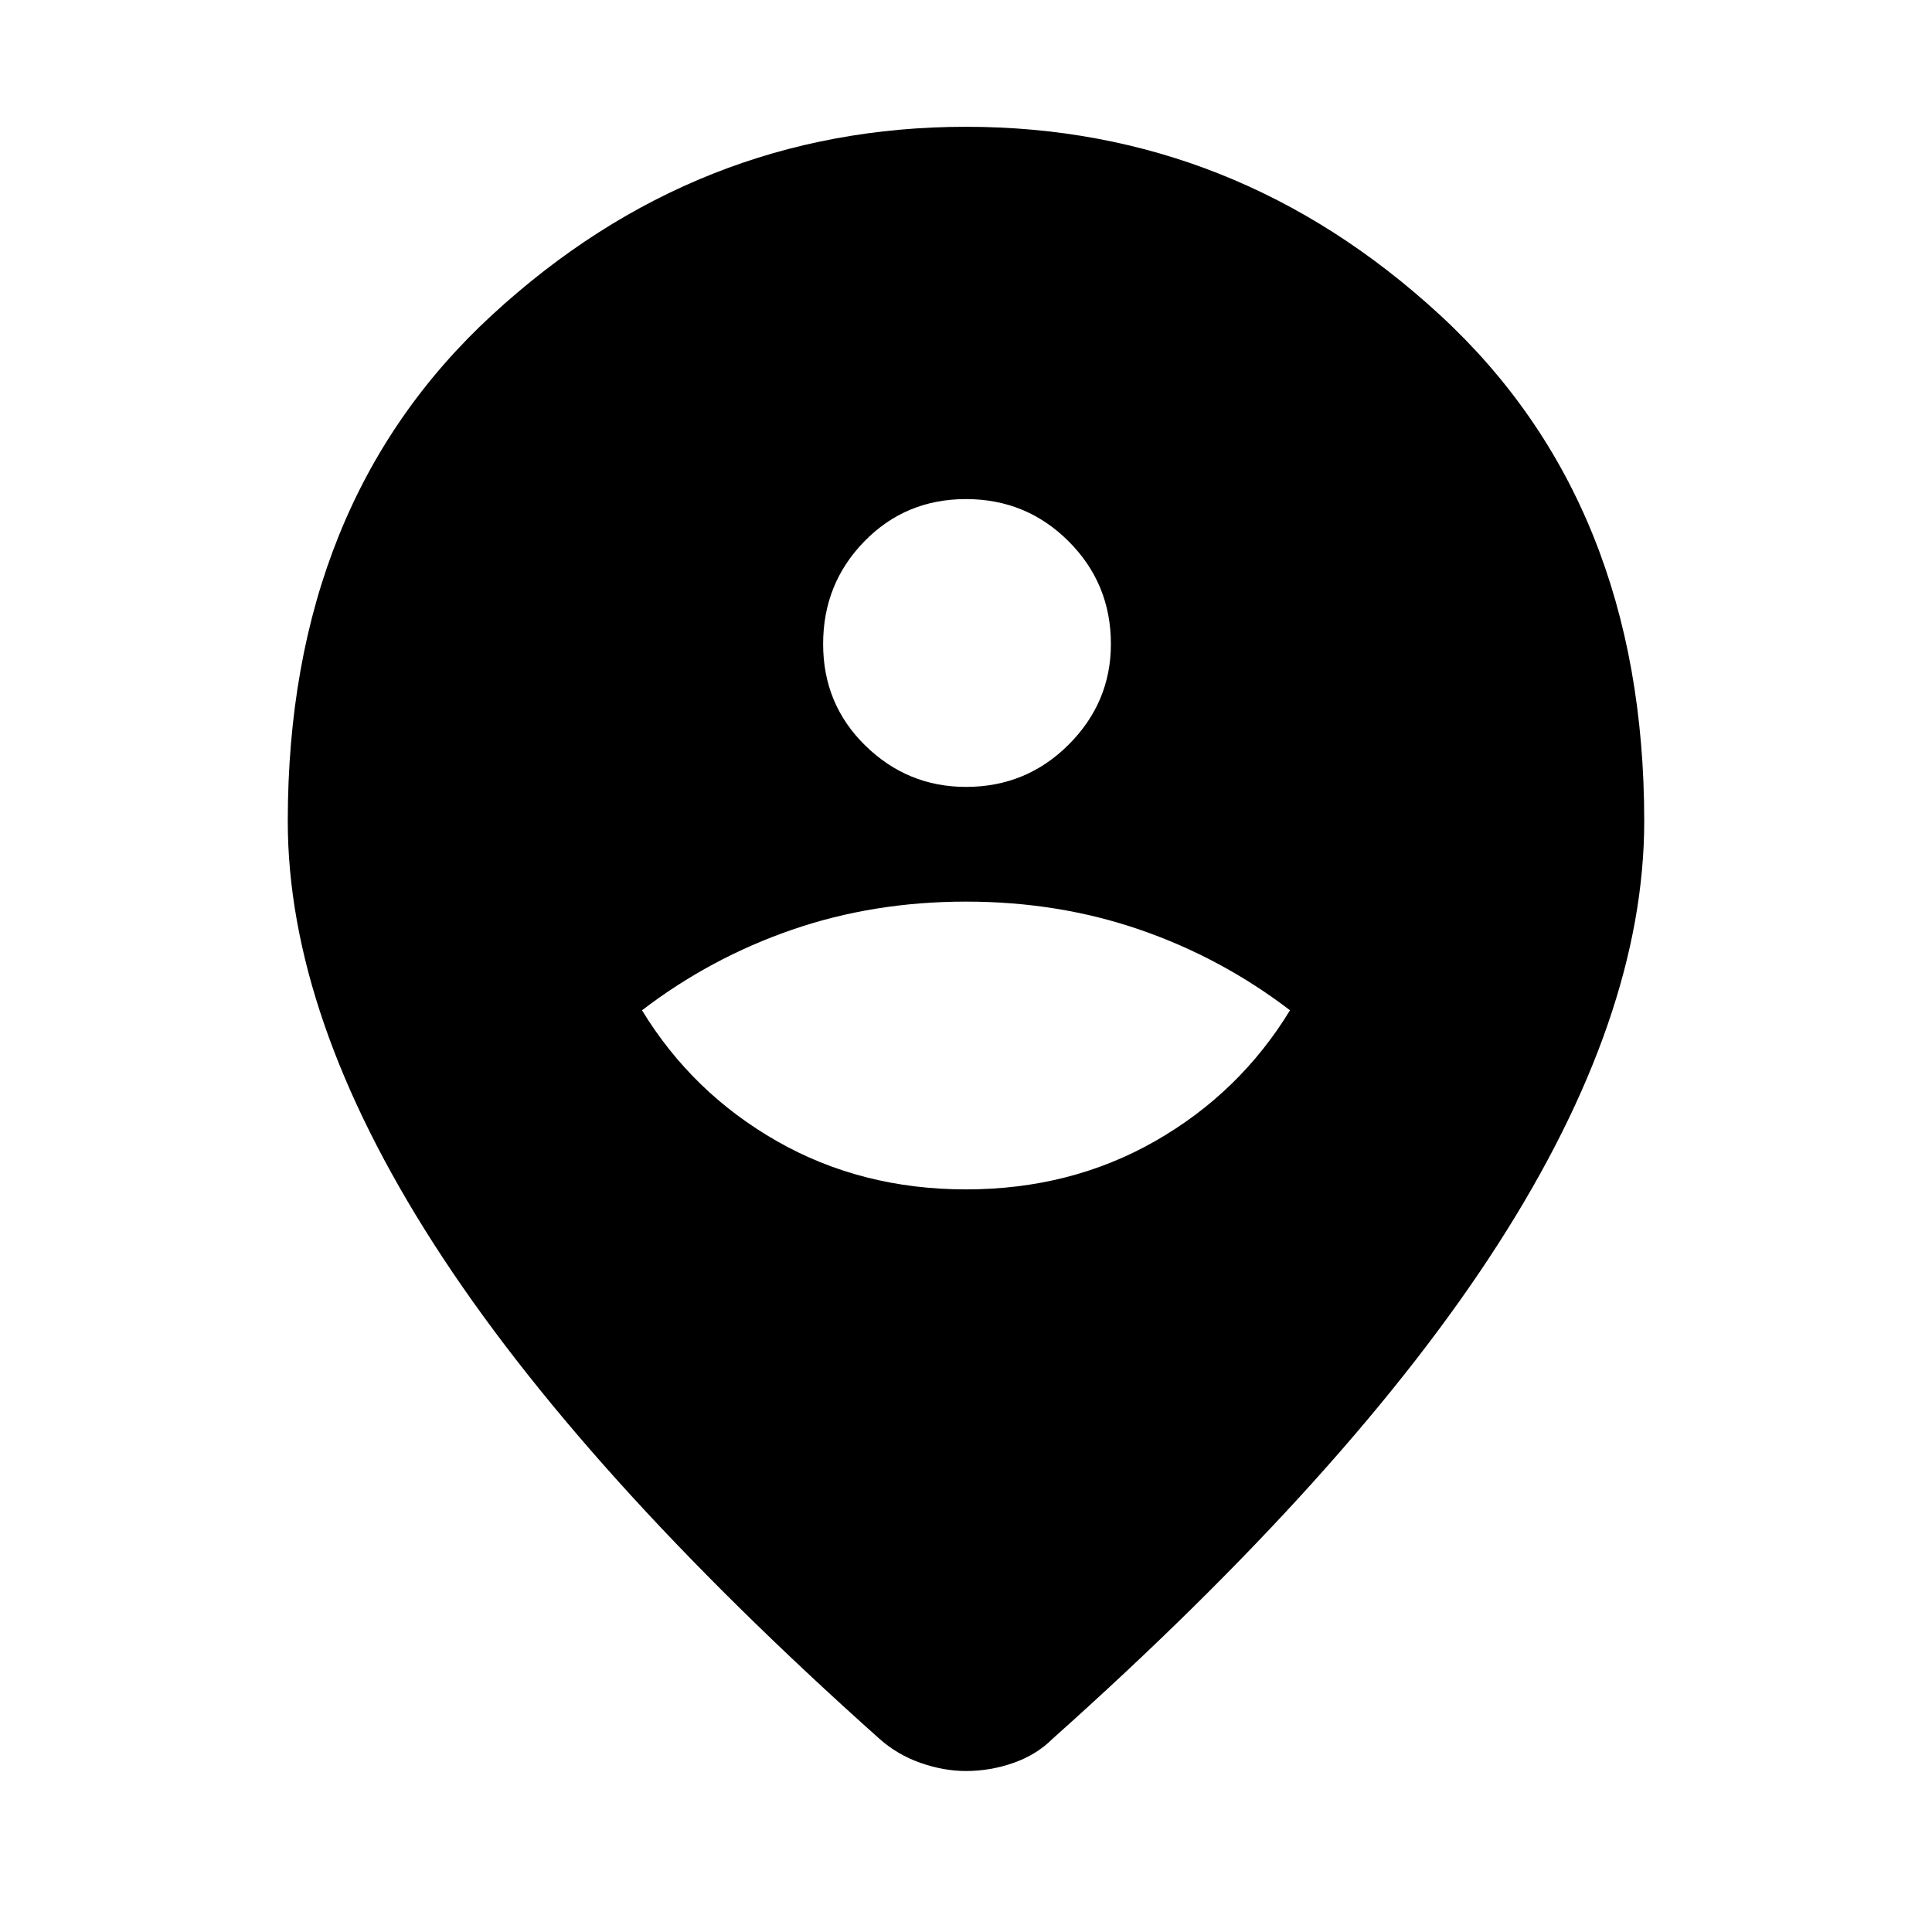 <svg xmlns="http://www.w3.org/2000/svg" height="40" width="40"><path d="M20 24.625q2.167 0 3.917-1t2.791-2.708q-1.416-1.084-3.104-1.667-1.687-.583-3.604-.583t-3.604.583q-1.688.583-3.104 1.667 1.041 1.708 2.791 2.708 1.75 1 3.917 1Zm0-8.333q1.25 0 2.125-.875T23 13.333q0-1.25-.875-2.125T20 10.333q-1.25 0-2.104.875-.854.875-.854 2.125t.875 2.105q.875.854 2.083.854Zm0 20.375q-.458 0-.938-.167-.479-.167-.854-.5Q12 30.458 8.979 25.75 5.958 21.042 5.958 17q0-6.583 4.23-10.479Q14.417 2.625 20 2.625q5.583 0 9.812 3.896 4.23 3.896 4.23 10.479 0 4.042-3.021 8.75T21.792 36q-.334.333-.813.5-.479.167-.979.167Z"/></svg>